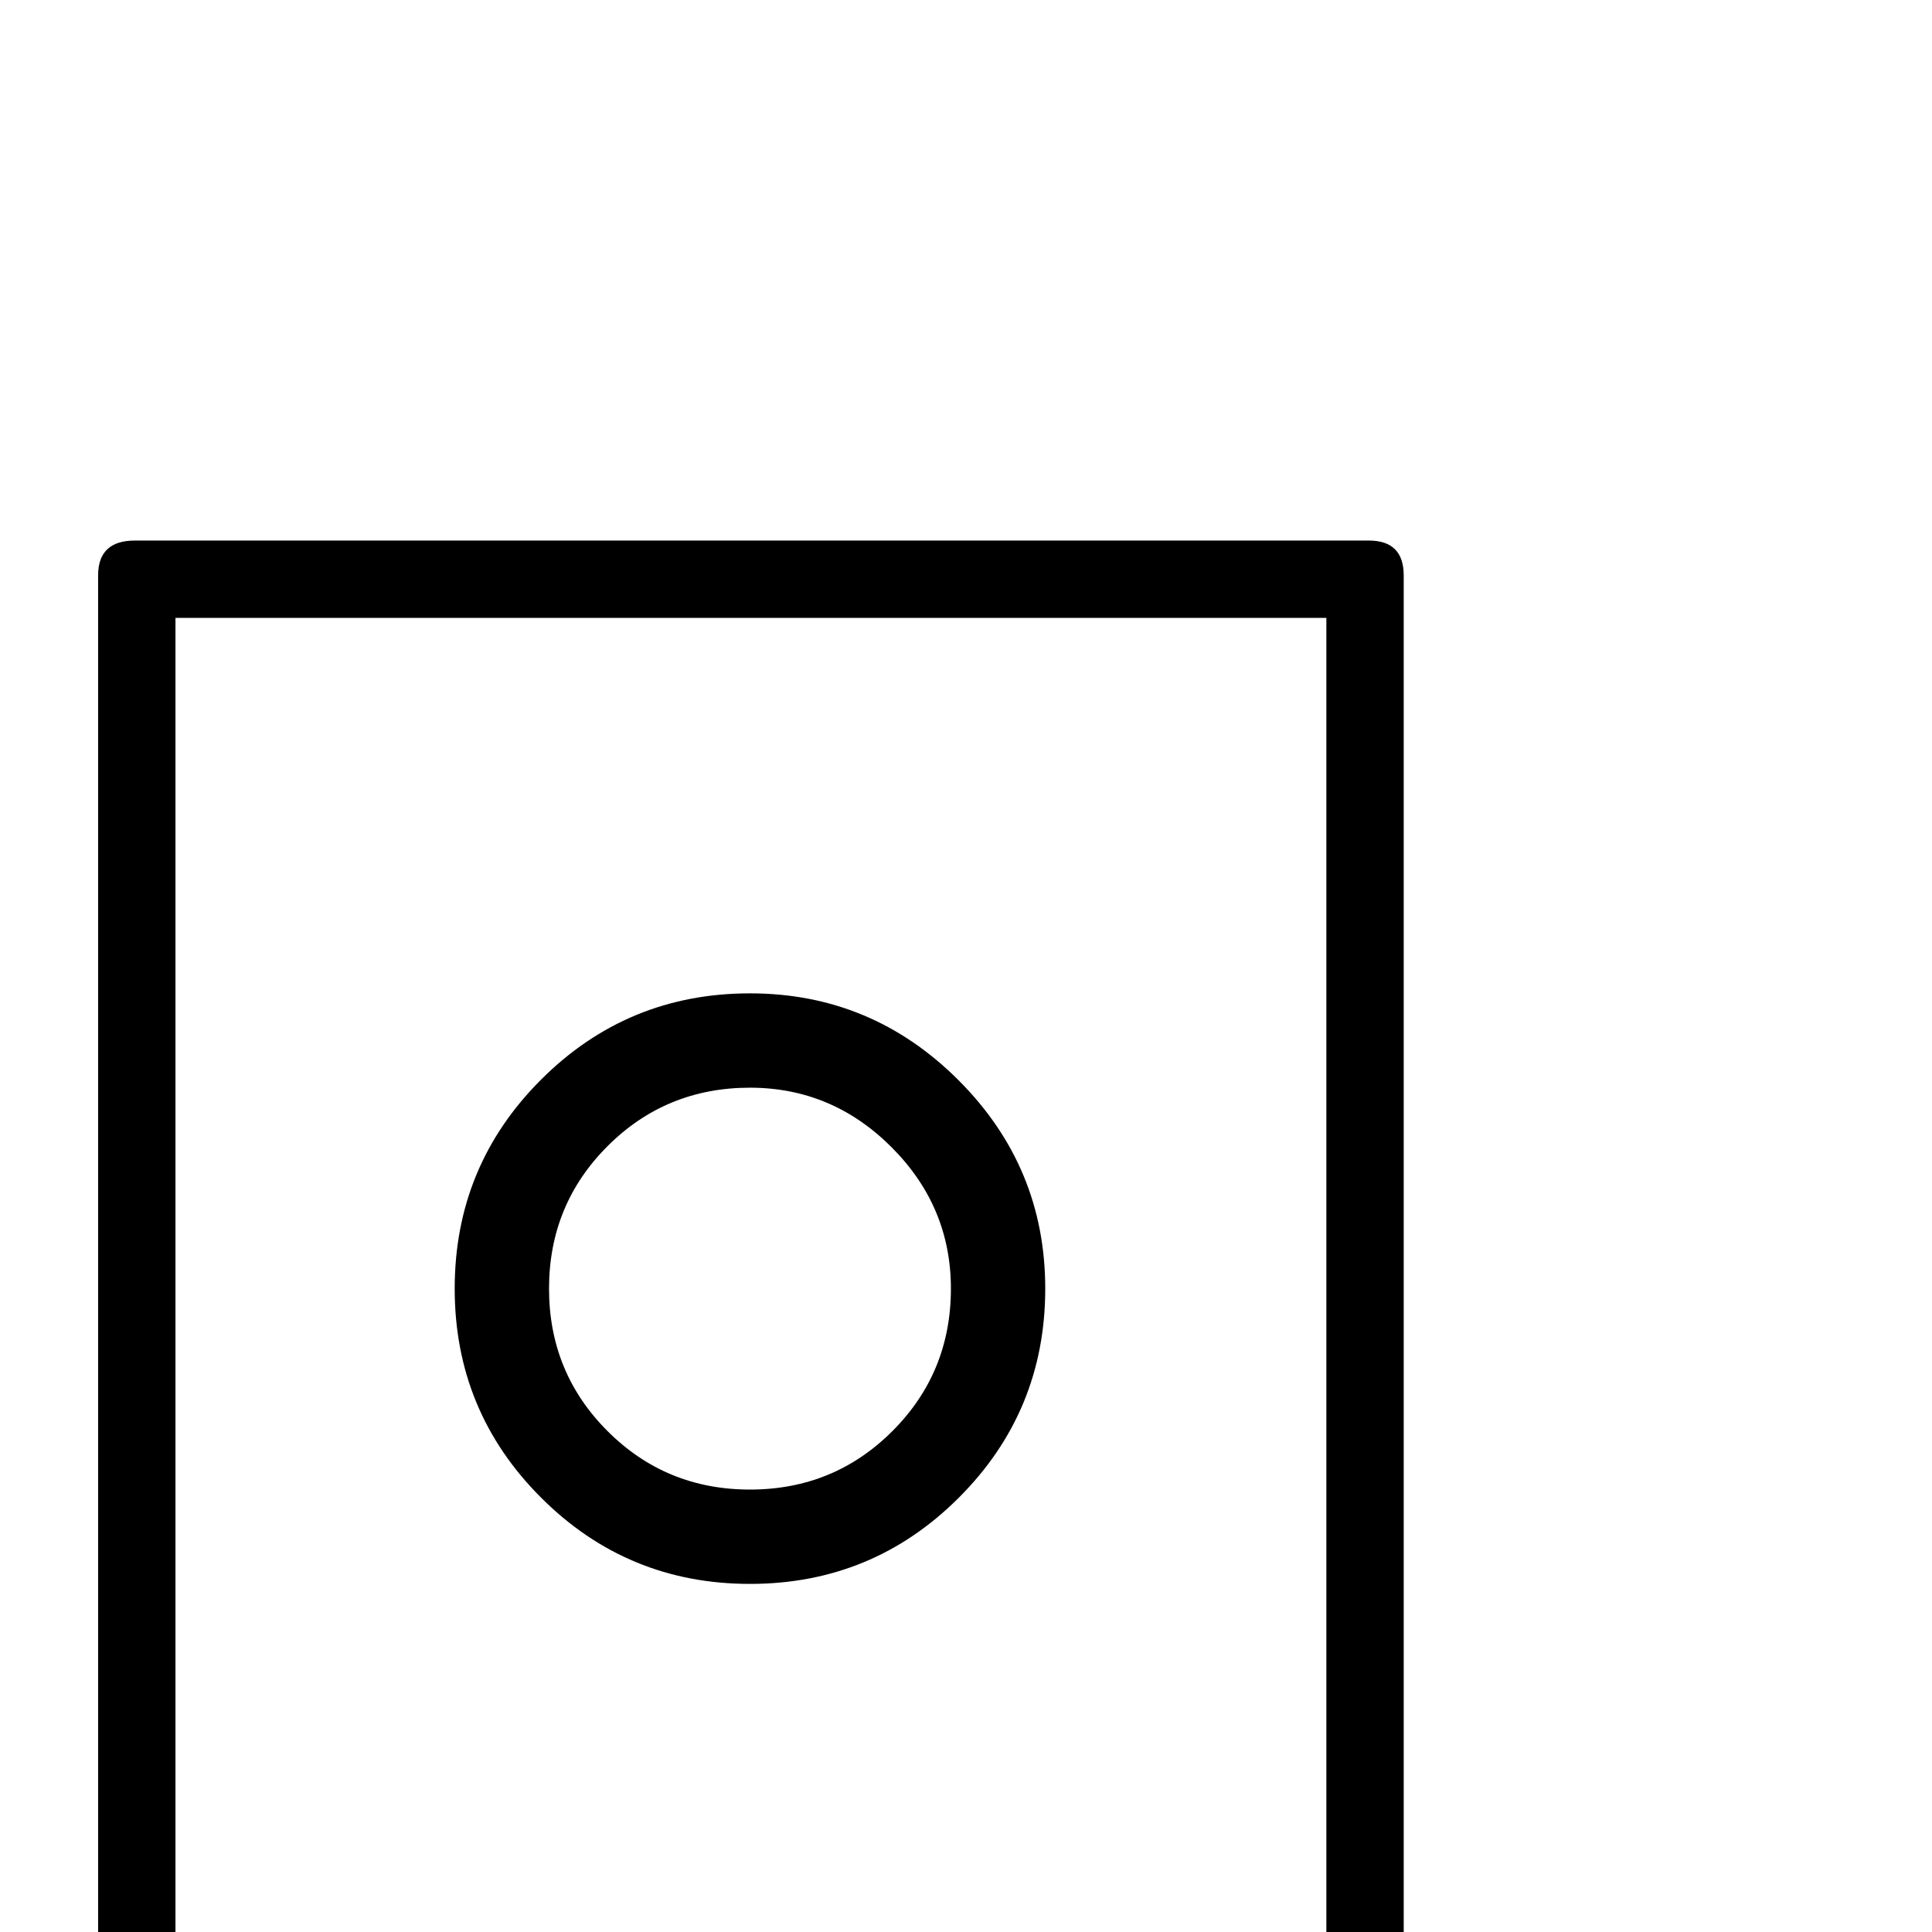 <?xml version="1.0" standalone="no"?>
<!DOCTYPE svg PUBLIC "-//W3C//DTD SVG 1.1//EN" "http://www.w3.org/Graphics/SVG/1.1/DTD/svg11.dtd" >
<svg viewBox="0 -442 2048 2048">
  <g transform="matrix(1 0 0 -1 0 1606)">
   <path fill="currentColor"
d="M1488 -72q0 -39 -37 -39h-1308q-39 0 -39 39v1510q0 37 39 37h1308q37 0 37 -37v-1510zM1406 -29v1422h-1220v-1422h1220zM1108 682q0 -130 -91.5 -221.5t-221.5 -91.5t-221.5 91.5t-91.5 221.5t91.5 221.5t221.5 91.5q129 0 221 -92t92 -221zM1008 682q0 87 -63 150
t-150 63q-89 0 -151 -62t-62 -151t62 -151t151 -62t151 62t62 151z" />
  </g>

</svg>
